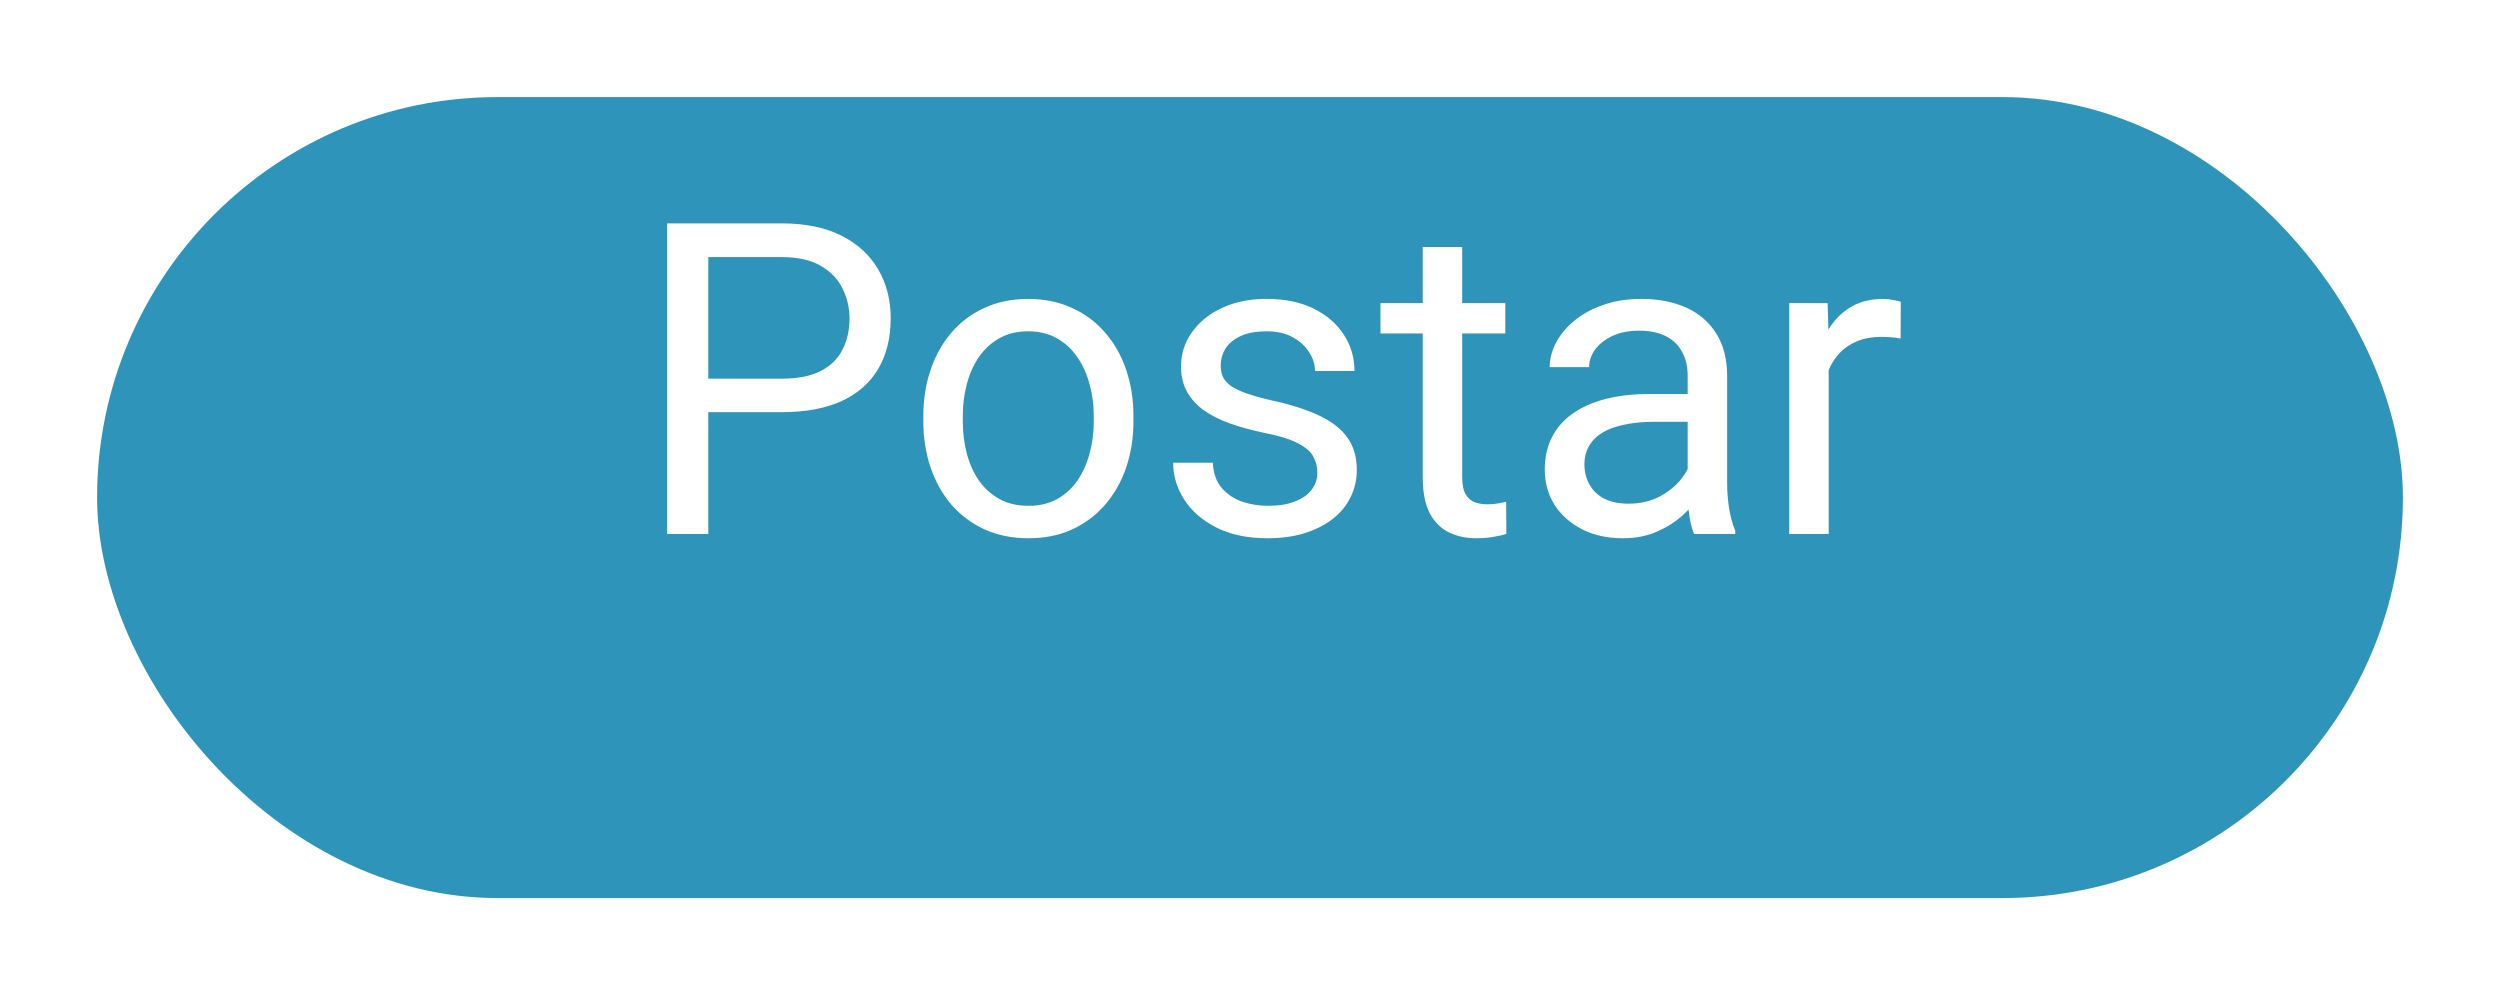 <svg width="103" height="41" viewBox="0 0 103 41" fill="none" xmlns="http://www.w3.org/2000/svg">
<g filter="url(#filter0_d_247_72)">
<rect x="4" width="95" height="33" rx="16.5" fill="#2E94B9"/>
</g>
<path d="M32.205 16.981H28.786V15.602H32.205C32.867 15.602 33.403 15.496 33.813 15.285C34.224 15.074 34.523 14.781 34.71 14.406C34.903 14.031 35 13.604 35 13.123C35 12.684 34.903 12.271 34.71 11.884C34.523 11.497 34.224 11.187 33.813 10.952C33.403 10.712 32.867 10.592 32.205 10.592H29.182V22H27.485V9.203H32.205C33.172 9.203 33.989 9.37 34.657 9.704C35.325 10.038 35.832 10.501 36.178 11.093C36.523 11.679 36.696 12.35 36.696 13.105C36.696 13.926 36.523 14.626 36.178 15.206C35.832 15.786 35.325 16.229 34.657 16.533C33.989 16.832 33.172 16.981 32.205 16.981ZM38.041 17.351V17.148C38.041 16.463 38.141 15.827 38.34 15.241C38.539 14.649 38.826 14.137 39.201 13.703C39.576 13.264 40.03 12.924 40.563 12.684C41.097 12.438 41.694 12.315 42.356 12.315C43.024 12.315 43.625 12.438 44.158 12.684C44.697 12.924 45.154 13.264 45.529 13.703C45.91 14.137 46.2 14.649 46.399 15.241C46.599 15.827 46.698 16.463 46.698 17.148V17.351C46.698 18.036 46.599 18.672 46.399 19.258C46.2 19.844 45.91 20.356 45.529 20.796C45.154 21.23 44.7 21.569 44.167 21.815C43.64 22.056 43.042 22.176 42.374 22.176C41.706 22.176 41.105 22.056 40.572 21.815C40.039 21.569 39.582 21.23 39.201 20.796C38.826 20.356 38.539 19.844 38.34 19.258C38.141 18.672 38.041 18.036 38.041 17.351ZM39.667 17.148V17.351C39.667 17.825 39.723 18.273 39.834 18.695C39.945 19.111 40.112 19.48 40.335 19.803C40.563 20.125 40.848 20.38 41.188 20.567C41.527 20.749 41.923 20.84 42.374 20.84C42.819 20.84 43.209 20.749 43.543 20.567C43.883 20.38 44.164 20.125 44.387 19.803C44.609 19.48 44.776 19.111 44.888 18.695C45.005 18.273 45.063 17.825 45.063 17.351V17.148C45.063 16.68 45.005 16.237 44.888 15.821C44.776 15.399 44.606 15.027 44.378 14.705C44.155 14.377 43.874 14.119 43.534 13.932C43.2 13.744 42.808 13.65 42.356 13.65C41.911 13.65 41.519 13.744 41.179 13.932C40.845 14.119 40.563 14.377 40.335 14.705C40.112 15.027 39.945 15.399 39.834 15.821C39.723 16.237 39.667 16.68 39.667 17.148ZM54.274 19.477C54.274 19.243 54.222 19.026 54.116 18.827C54.017 18.622 53.809 18.438 53.492 18.273C53.182 18.104 52.713 17.957 52.086 17.834C51.559 17.723 51.081 17.591 50.653 17.439C50.231 17.286 49.871 17.102 49.572 16.885C49.279 16.668 49.054 16.413 48.895 16.12C48.737 15.827 48.658 15.484 48.658 15.092C48.658 14.717 48.74 14.362 48.904 14.028C49.074 13.694 49.312 13.398 49.616 13.141C49.927 12.883 50.299 12.681 50.732 12.534C51.166 12.388 51.649 12.315 52.183 12.315C52.944 12.315 53.595 12.449 54.134 12.719C54.673 12.988 55.086 13.349 55.373 13.8C55.66 14.245 55.804 14.74 55.804 15.285H54.178C54.178 15.021 54.099 14.767 53.94 14.521C53.788 14.269 53.562 14.06 53.264 13.896C52.971 13.732 52.61 13.65 52.183 13.65C51.731 13.65 51.365 13.721 51.084 13.861C50.809 13.996 50.606 14.169 50.477 14.38C50.355 14.591 50.293 14.813 50.293 15.048C50.293 15.224 50.322 15.382 50.381 15.523C50.445 15.657 50.557 15.783 50.715 15.9C50.873 16.012 51.096 16.117 51.383 16.217C51.67 16.316 52.036 16.416 52.481 16.516C53.261 16.691 53.902 16.902 54.406 17.148C54.91 17.395 55.285 17.696 55.531 18.054C55.777 18.411 55.9 18.845 55.9 19.355C55.9 19.77 55.812 20.151 55.637 20.497C55.467 20.843 55.218 21.142 54.89 21.394C54.567 21.64 54.181 21.833 53.73 21.974C53.284 22.108 52.783 22.176 52.227 22.176C51.389 22.176 50.68 22.026 50.1 21.727C49.52 21.429 49.08 21.042 48.781 20.567C48.482 20.093 48.333 19.592 48.333 19.064H49.968C49.991 19.51 50.12 19.864 50.355 20.128C50.589 20.386 50.876 20.57 51.216 20.682C51.556 20.787 51.893 20.84 52.227 20.84C52.672 20.84 53.044 20.781 53.343 20.664C53.648 20.547 53.879 20.386 54.037 20.181C54.195 19.976 54.274 19.741 54.274 19.477ZM62.018 12.49V13.738H56.876V12.49H62.018ZM58.616 10.179H60.242V19.645C60.242 19.967 60.292 20.21 60.392 20.374C60.491 20.538 60.62 20.646 60.778 20.699C60.937 20.752 61.106 20.778 61.288 20.778C61.423 20.778 61.563 20.767 61.71 20.743C61.862 20.714 61.977 20.69 62.053 20.673L62.062 22C61.933 22.041 61.763 22.079 61.552 22.114C61.347 22.155 61.098 22.176 60.805 22.176C60.406 22.176 60.04 22.097 59.706 21.939C59.372 21.78 59.105 21.517 58.906 21.148C58.713 20.773 58.616 20.269 58.616 19.636V10.179ZM69.532 20.374V15.479C69.532 15.104 69.456 14.778 69.304 14.503C69.157 14.222 68.935 14.005 68.636 13.852C68.337 13.7 67.968 13.624 67.528 13.624C67.118 13.624 66.758 13.694 66.447 13.835C66.143 13.976 65.902 14.16 65.727 14.389C65.557 14.617 65.472 14.863 65.472 15.127H63.846C63.846 14.787 63.934 14.45 64.109 14.116C64.285 13.782 64.537 13.48 64.865 13.211C65.199 12.935 65.598 12.719 66.061 12.56C66.529 12.396 67.051 12.315 67.625 12.315C68.316 12.315 68.926 12.432 69.453 12.666C69.986 12.9 70.402 13.255 70.701 13.729C71.006 14.198 71.158 14.787 71.158 15.496V19.926C71.158 20.242 71.185 20.579 71.237 20.936C71.296 21.294 71.381 21.602 71.492 21.859V22H69.796C69.714 21.812 69.649 21.564 69.603 21.253C69.556 20.936 69.532 20.644 69.532 20.374ZM69.814 16.234L69.831 17.377H68.188C67.725 17.377 67.311 17.415 66.948 17.491C66.585 17.561 66.28 17.67 66.034 17.816C65.788 17.963 65.601 18.148 65.472 18.37C65.343 18.587 65.278 18.842 65.278 19.135C65.278 19.434 65.346 19.706 65.481 19.952C65.615 20.198 65.817 20.395 66.087 20.541C66.362 20.682 66.699 20.752 67.098 20.752C67.596 20.752 68.035 20.646 68.416 20.436C68.797 20.225 69.099 19.967 69.321 19.662C69.55 19.357 69.673 19.061 69.69 18.774L70.385 19.557C70.344 19.803 70.232 20.075 70.051 20.374C69.869 20.673 69.626 20.96 69.321 21.235C69.022 21.505 68.665 21.73 68.249 21.912C67.839 22.088 67.376 22.176 66.86 22.176C66.216 22.176 65.65 22.05 65.164 21.798C64.684 21.546 64.309 21.209 64.039 20.787C63.775 20.359 63.644 19.882 63.644 19.355C63.644 18.845 63.743 18.396 63.942 18.01C64.142 17.617 64.429 17.292 64.804 17.034C65.179 16.77 65.63 16.571 66.157 16.436C66.685 16.302 67.273 16.234 67.924 16.234H69.814ZM75.342 13.984V22H73.716V12.49H75.298L75.342 13.984ZM78.312 12.438L78.304 13.949C78.169 13.92 78.04 13.902 77.917 13.896C77.8 13.885 77.665 13.879 77.513 13.879C77.138 13.879 76.807 13.938 76.519 14.055C76.232 14.172 75.989 14.336 75.79 14.547C75.591 14.758 75.433 15.01 75.315 15.303C75.204 15.59 75.131 15.906 75.096 16.252L74.639 16.516C74.639 15.941 74.694 15.402 74.806 14.898C74.923 14.395 75.102 13.949 75.342 13.562C75.582 13.17 75.887 12.865 76.256 12.648C76.631 12.426 77.076 12.315 77.592 12.315C77.709 12.315 77.844 12.329 77.996 12.358C78.148 12.382 78.254 12.408 78.312 12.438Z" fill="white"/>
<defs>
<filter id="filter0_d_247_72" x="0" y="0" width="103" height="41" filterUnits="userSpaceOnUse" color-interpolation-filters="sRGB">
<feFlood flood-opacity="0" result="BackgroundImageFix"/>
<feColorMatrix in="SourceAlpha" type="matrix" values="0 0 0 0 0 0 0 0 0 0 0 0 0 0 0 0 0 0 127 0" result="hardAlpha"/>
<feOffset dy="4"/>
<feGaussianBlur stdDeviation="2"/>
<feComposite in2="hardAlpha" operator="out"/>
<feColorMatrix type="matrix" values="0 0 0 0 0 0 0 0 0 0 0 0 0 0 0 0 0 0 0.25 0"/>
<feBlend mode="normal" in2="BackgroundImageFix" result="effect1_dropShadow_247_72"/>
<feBlend mode="normal" in="SourceGraphic" in2="effect1_dropShadow_247_72" result="shape"/>
</filter>
</defs>
</svg>
